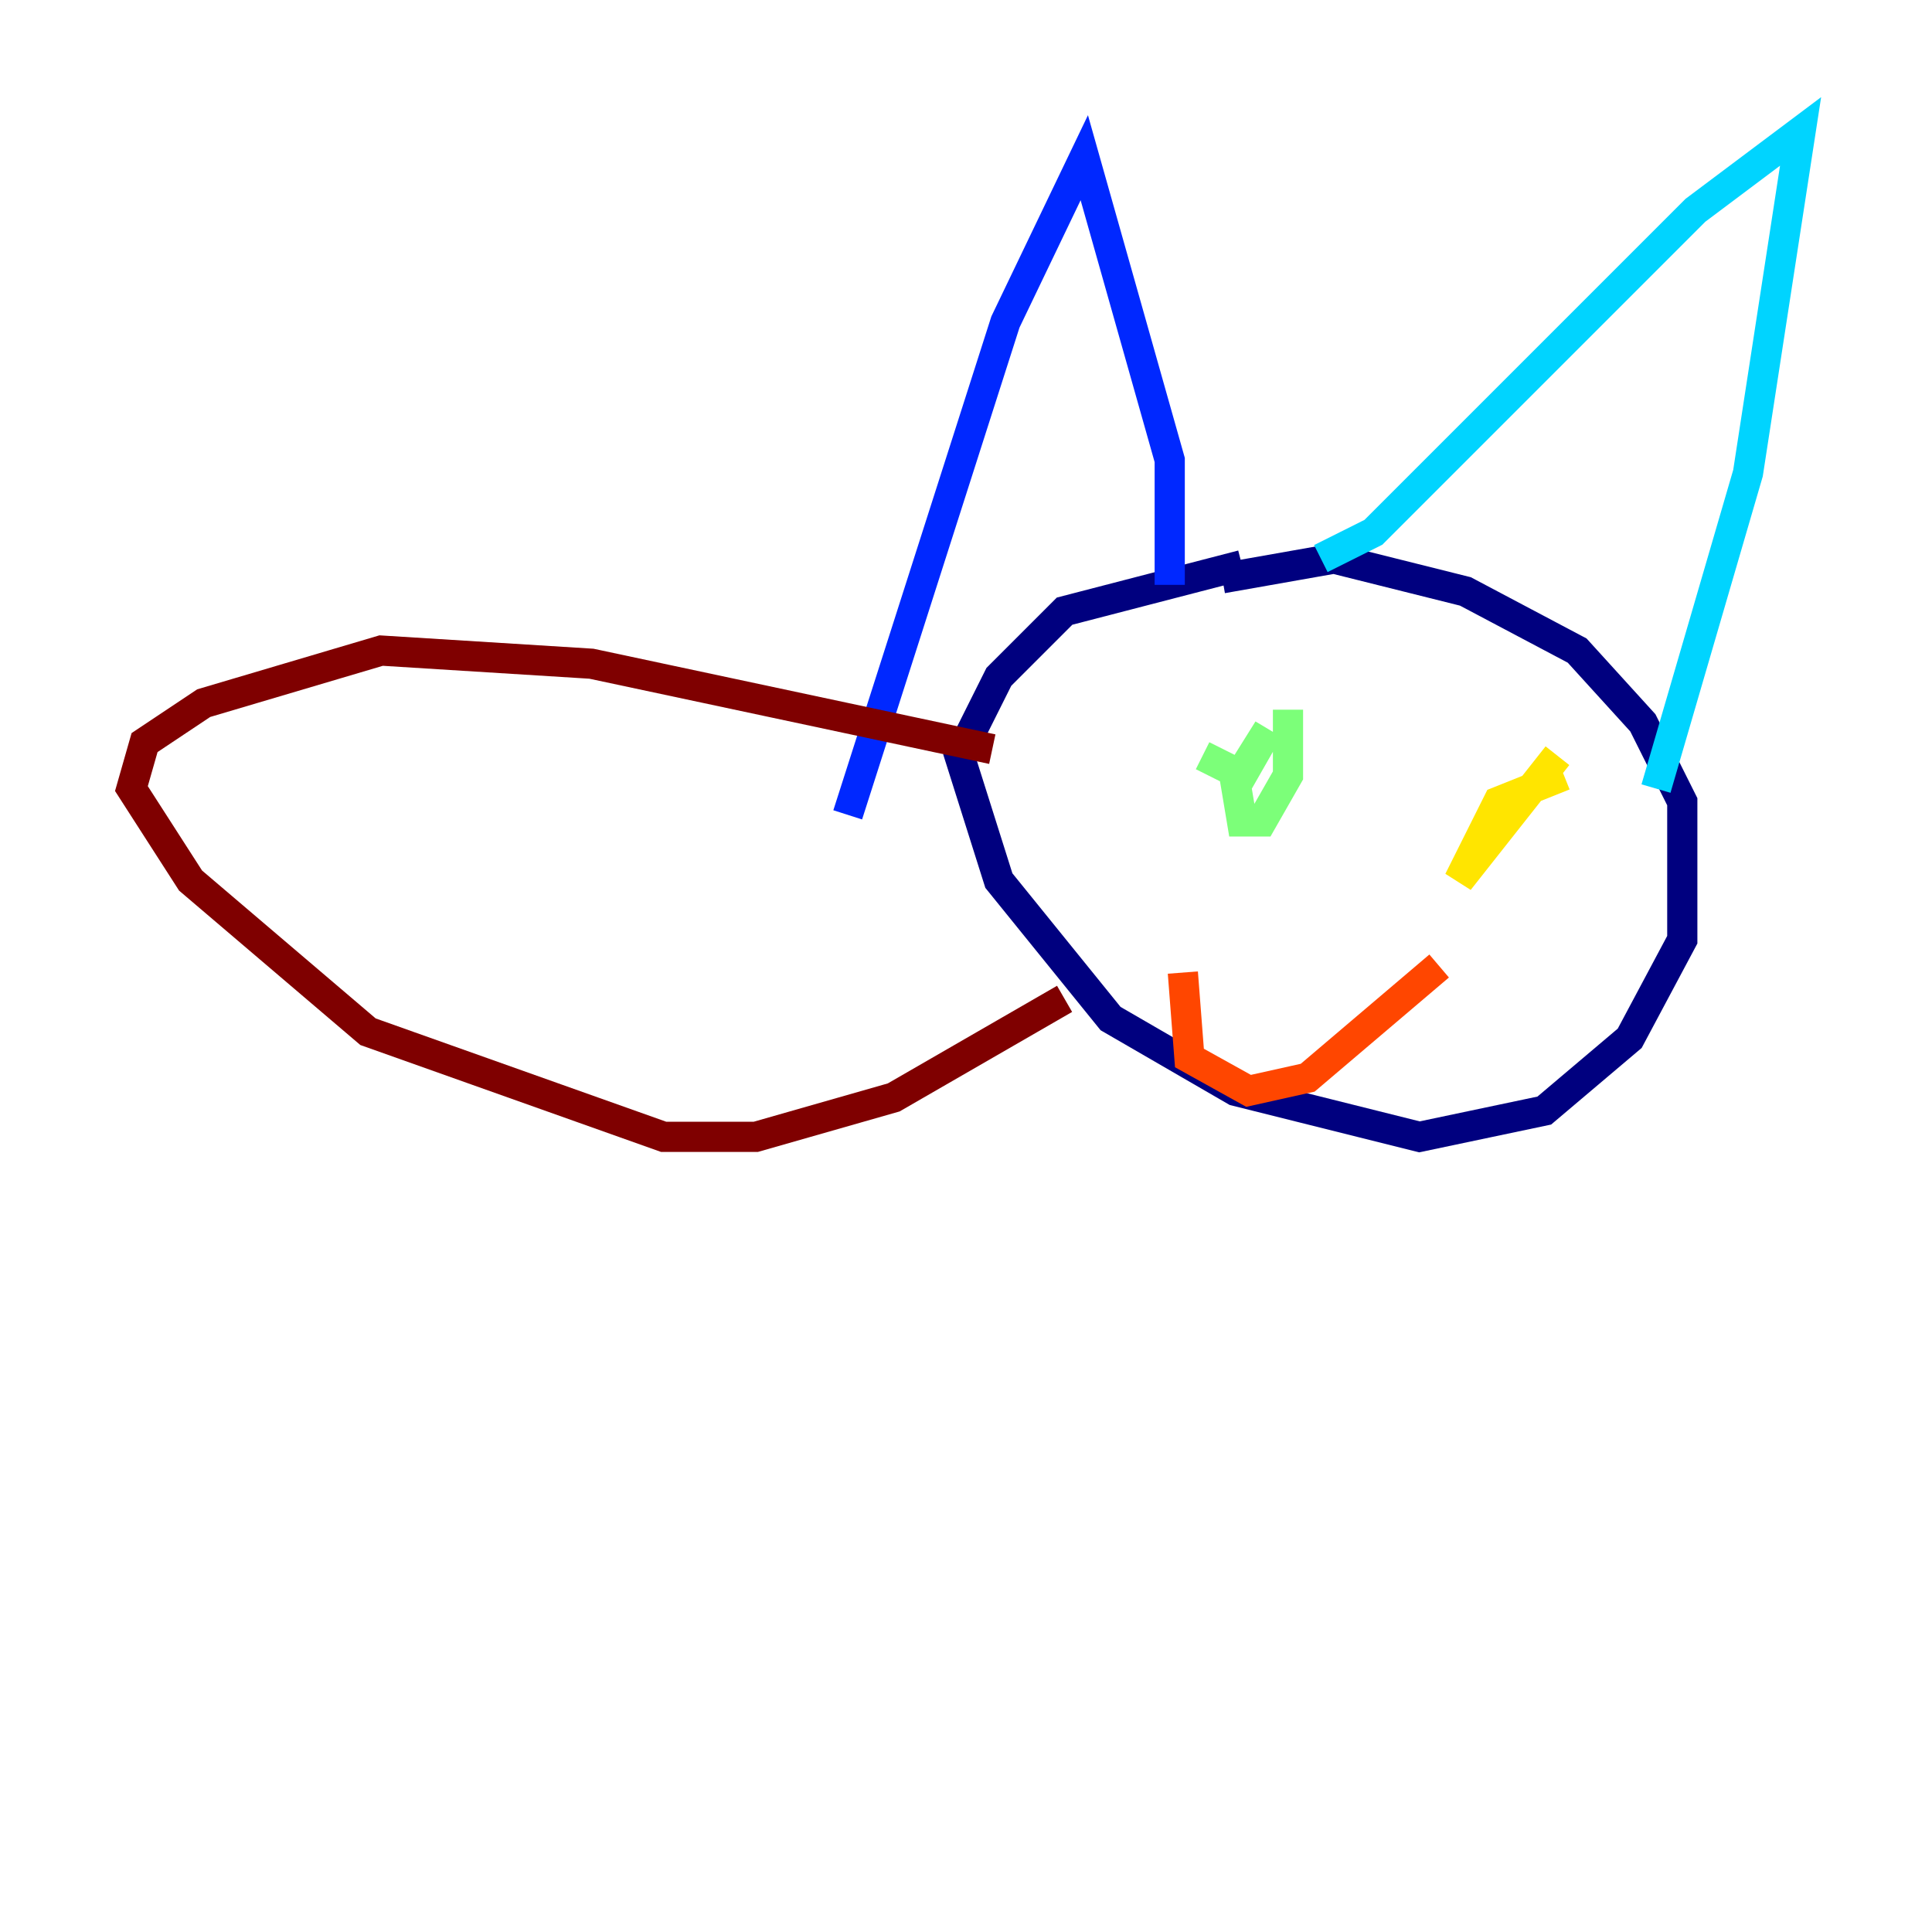 <?xml version="1.0" encoding="utf-8" ?>
<svg baseProfile="tiny" height="128" version="1.2" viewBox="0,0,128,128" width="128" xmlns="http://www.w3.org/2000/svg" xmlns:ev="http://www.w3.org/2001/xml-events" xmlns:xlink="http://www.w3.org/1999/xlink"><defs /><polyline fill="none" points="80.98,38.313 88.381,37.007 97.088,39.184 104.49,43.102 108.844,47.891 111.456,53.116 111.456,62.258 107.973,68.789 102.313,73.578 94.041,75.32 81.85,72.272 73.578,67.483 66.177,58.34 63.565,50.068 66.177,44.843 70.531,40.49 82.286,37.442" stroke="#00007f" stroke-width="2" /><polyline fill="none" points="77.497,38.748 77.497,30.476 71.837,10.449 66.612,21.333 56.163,53.986" stroke="#0028ff" stroke-width="2" /><polyline fill="none" points="87.51,37.007 90.993,35.265 112.326,13.932 119.293,8.707 115.809,31.347 109.714,52.245" stroke="#00d4ff" stroke-width="2" /><polyline fill="none" points="85.333,47.02 85.333,51.374 83.592,54.422 82.286,54.422 81.85,51.809 84.027,48.327 82.286,51.374 79.674,50.068" stroke="#7cff79" stroke-width="2" /><polyline fill="none" points="103.184,50.068 96.653,58.34 99.265,53.116 103.619,51.374" stroke="#ffe500" stroke-width="2" /><polyline fill="none" points="95.347,64.0 86.639,71.401 82.721,72.272 78.803,70.095 78.367,64.435" stroke="#ff4600" stroke-width="2" /><polyline fill="none" points="65.742,49.633 39.184,43.973 25.252,43.102 13.497,46.585 9.578,49.197 8.707,52.245 12.626,58.34 24.381,68.354 43.973,75.32 50.068,75.32 59.211,72.707 70.531,66.177" stroke="#7f0000" stroke-width="2" /></svg>